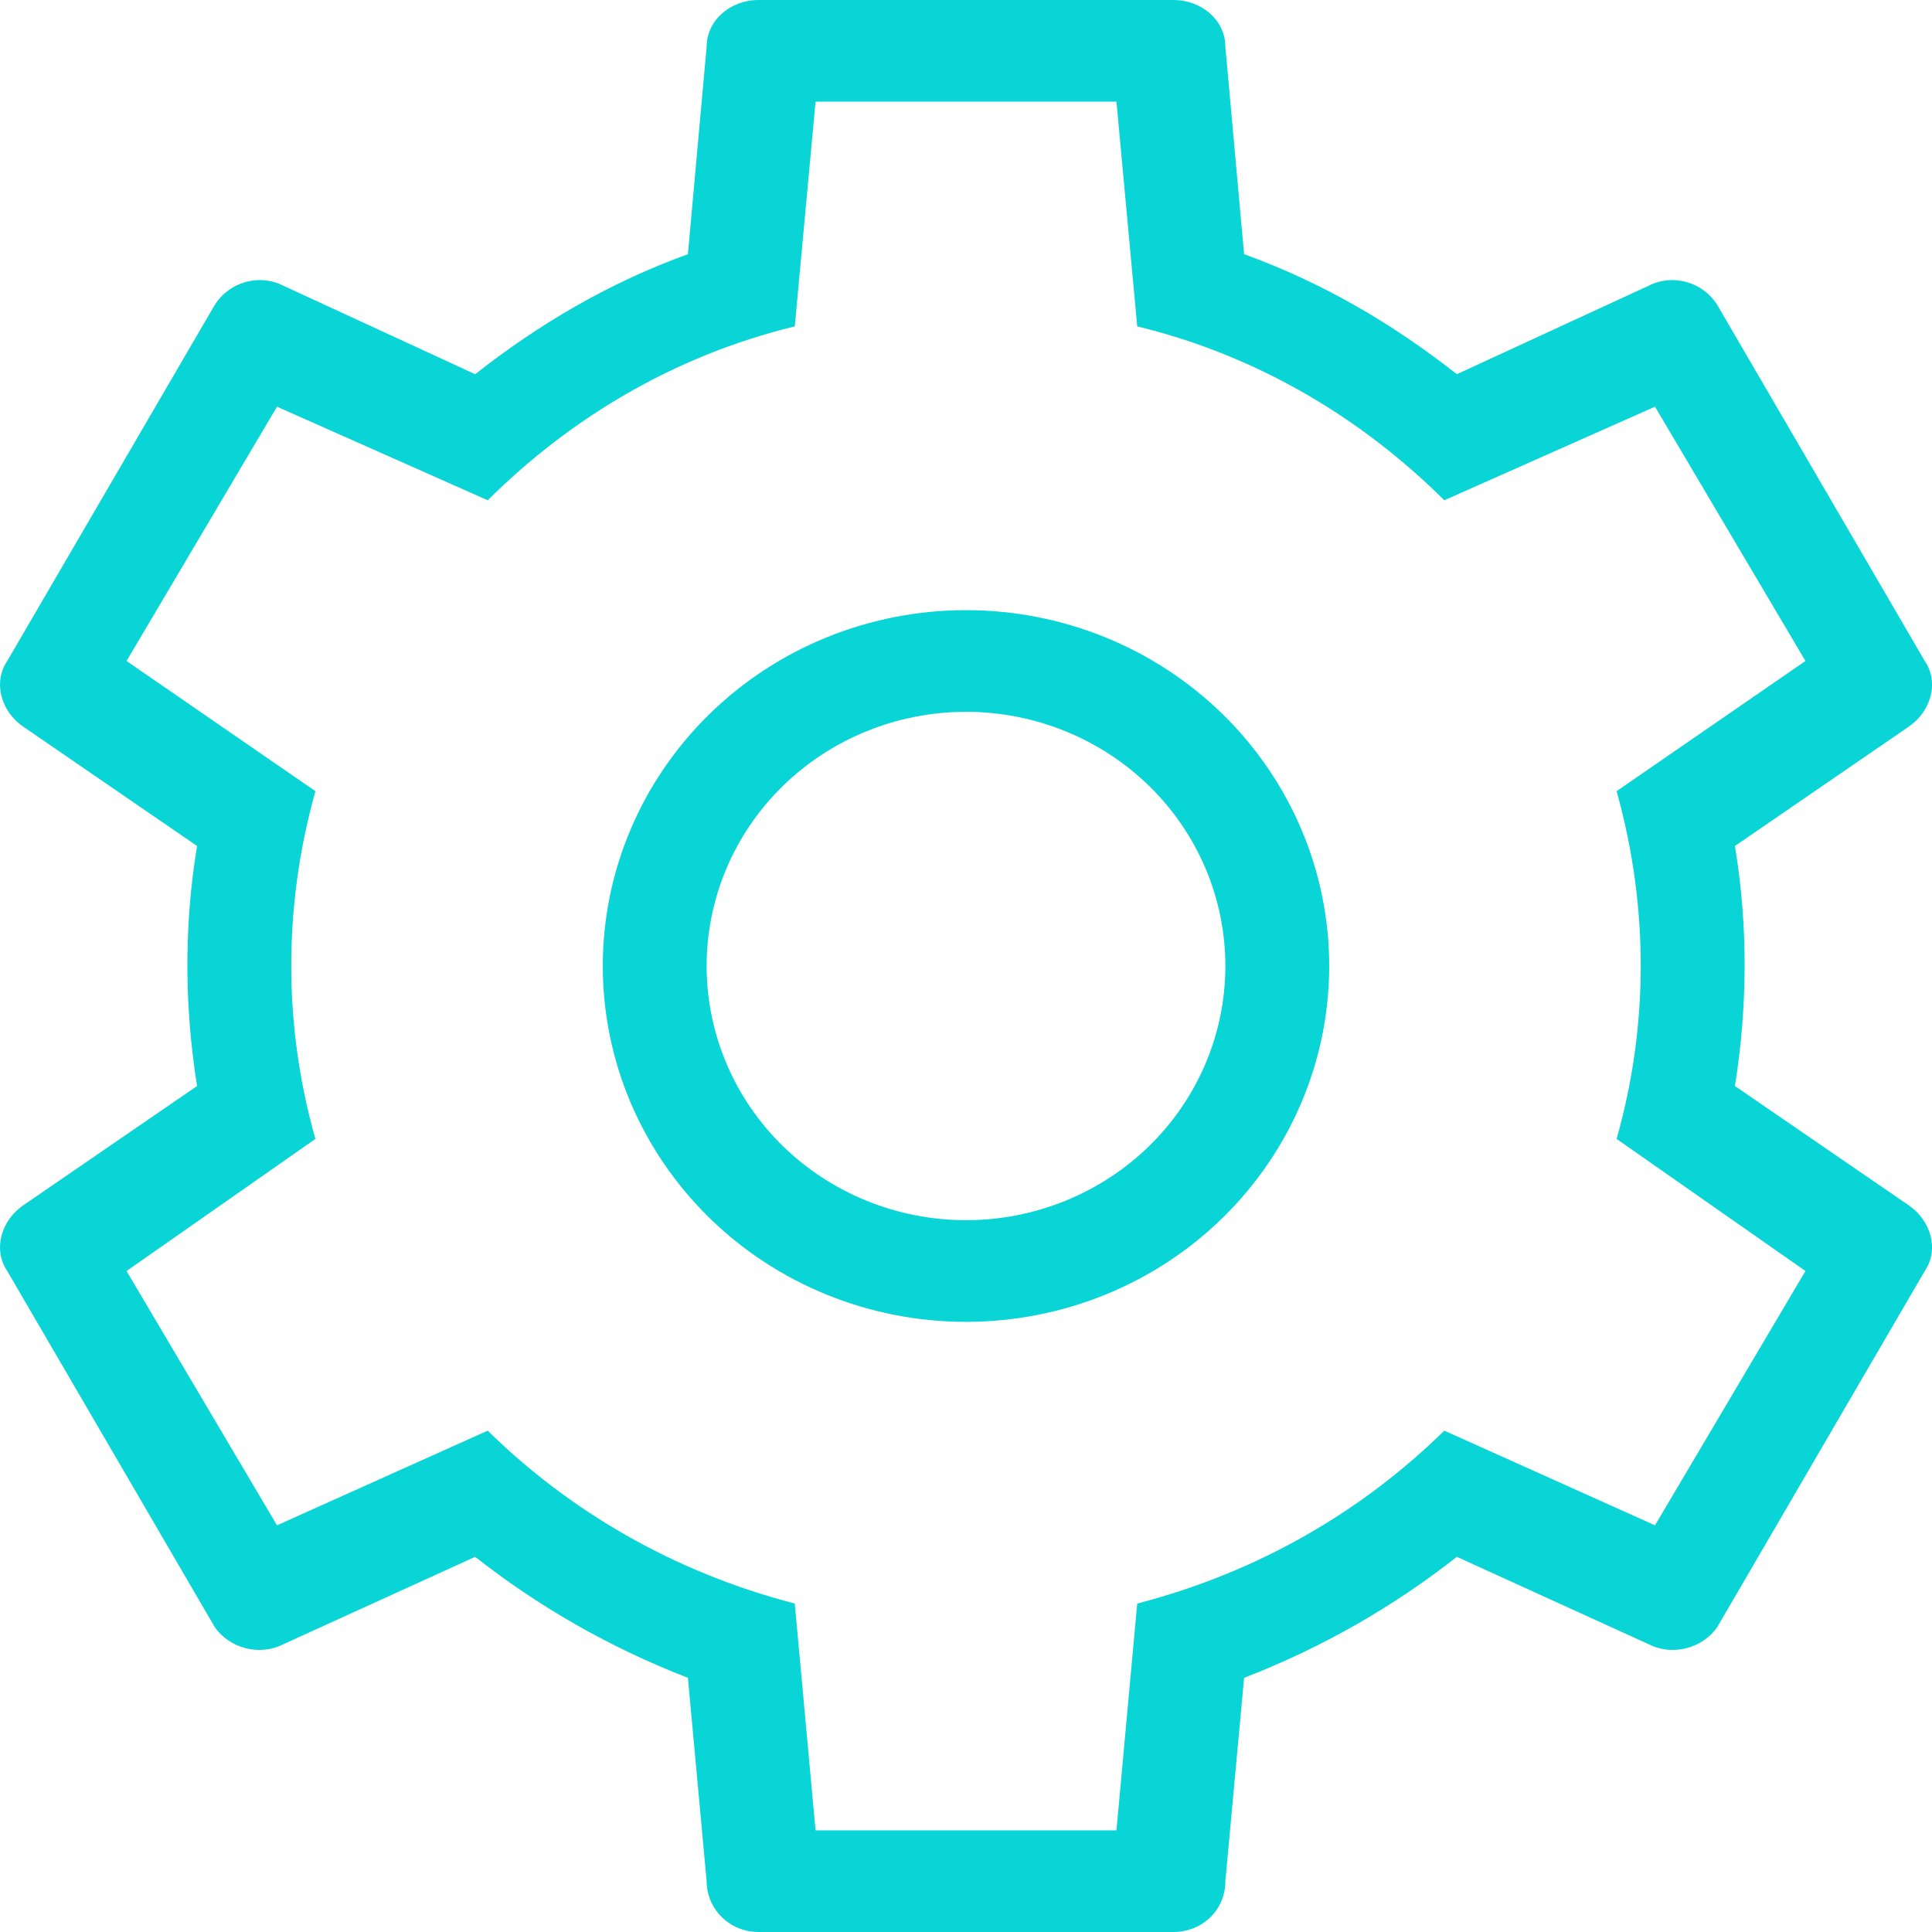 <svg width="16" height="16" viewBox="0 0 16 16" fill="none" xmlns="http://www.w3.org/2000/svg">
<path d="M14.952 10.526L13.388 9.432C13.646 8.522 13.663 7.537 13.388 6.552L14.952 5.474L13.706 3.368L11.961 4.143C11.283 3.469 10.423 2.947 9.418 2.703L9.246 0.842H6.754L6.582 2.703C5.577 2.947 4.717 3.469 4.039 4.143L2.294 3.368L1.048 5.474L2.612 6.552C2.337 7.537 2.354 8.522 2.612 9.432L1.048 10.526L2.294 12.632L4.039 11.848C4.717 12.514 5.577 13.019 6.582 13.28L6.754 15.158H9.246L9.418 13.28C10.423 13.019 11.283 12.514 11.961 11.848L13.706 12.632L14.952 10.526ZM9.719 0C9.951 0 10.148 0.168 10.148 0.387L10.303 2.105C10.956 2.341 11.54 2.686 12.065 3.099L13.654 2.366C13.852 2.265 14.101 2.333 14.222 2.526L15.94 5.474C16.061 5.651 15.992 5.895 15.803 6.021L14.368 7.006C14.479 7.68 14.471 8.345 14.368 8.994L15.803 9.979C15.992 10.105 16.061 10.35 15.94 10.526L14.222 13.474C14.101 13.65 13.852 13.718 13.654 13.617L12.065 12.893C11.54 13.305 10.956 13.642 10.303 13.895L10.148 15.579C10.148 15.823 9.951 16 9.719 16H6.281C6.167 16 6.058 15.956 5.978 15.877C5.897 15.798 5.852 15.691 5.852 15.579L5.697 13.895C5.044 13.642 4.46 13.305 3.935 12.893L2.346 13.617C2.148 13.718 1.899 13.65 1.778 13.474L0.06 10.526C-0.06 10.35 0.008 10.105 0.197 9.979L1.632 8.994C1.529 8.345 1.521 7.68 1.632 7.006L0.197 6.021C0.008 5.895 -0.06 5.651 0.06 5.474L1.778 2.526C1.899 2.333 2.148 2.265 2.346 2.366L3.935 3.099C4.46 2.686 5.044 2.341 5.697 2.105L5.852 0.387C5.852 0.168 6.049 0 6.281 0H9.719ZM8 5.053C8.798 5.053 9.563 5.363 10.127 5.916C10.691 6.469 11.008 7.218 11.008 8C11.008 8.782 10.691 9.531 10.127 10.084C9.563 10.637 8.798 10.947 8 10.947C7.202 10.947 6.437 10.637 5.873 10.084C5.309 9.531 4.992 8.782 4.992 8C4.992 7.218 5.309 6.469 5.873 5.916C6.437 5.363 7.202 5.053 8 5.053ZM8 5.895C7.43 5.895 6.884 6.117 6.481 6.511C6.078 6.906 5.852 7.442 5.852 8C5.852 8.558 6.078 9.094 6.481 9.489C6.884 9.883 7.43 10.105 8 10.105C8.57 10.105 9.116 9.883 9.519 9.489C9.922 9.094 10.148 8.558 10.148 8C10.148 7.442 9.922 6.906 9.519 6.511C9.116 6.117 8.57 5.895 8 5.895Z" fill="#09D5D7"/>
</svg>
